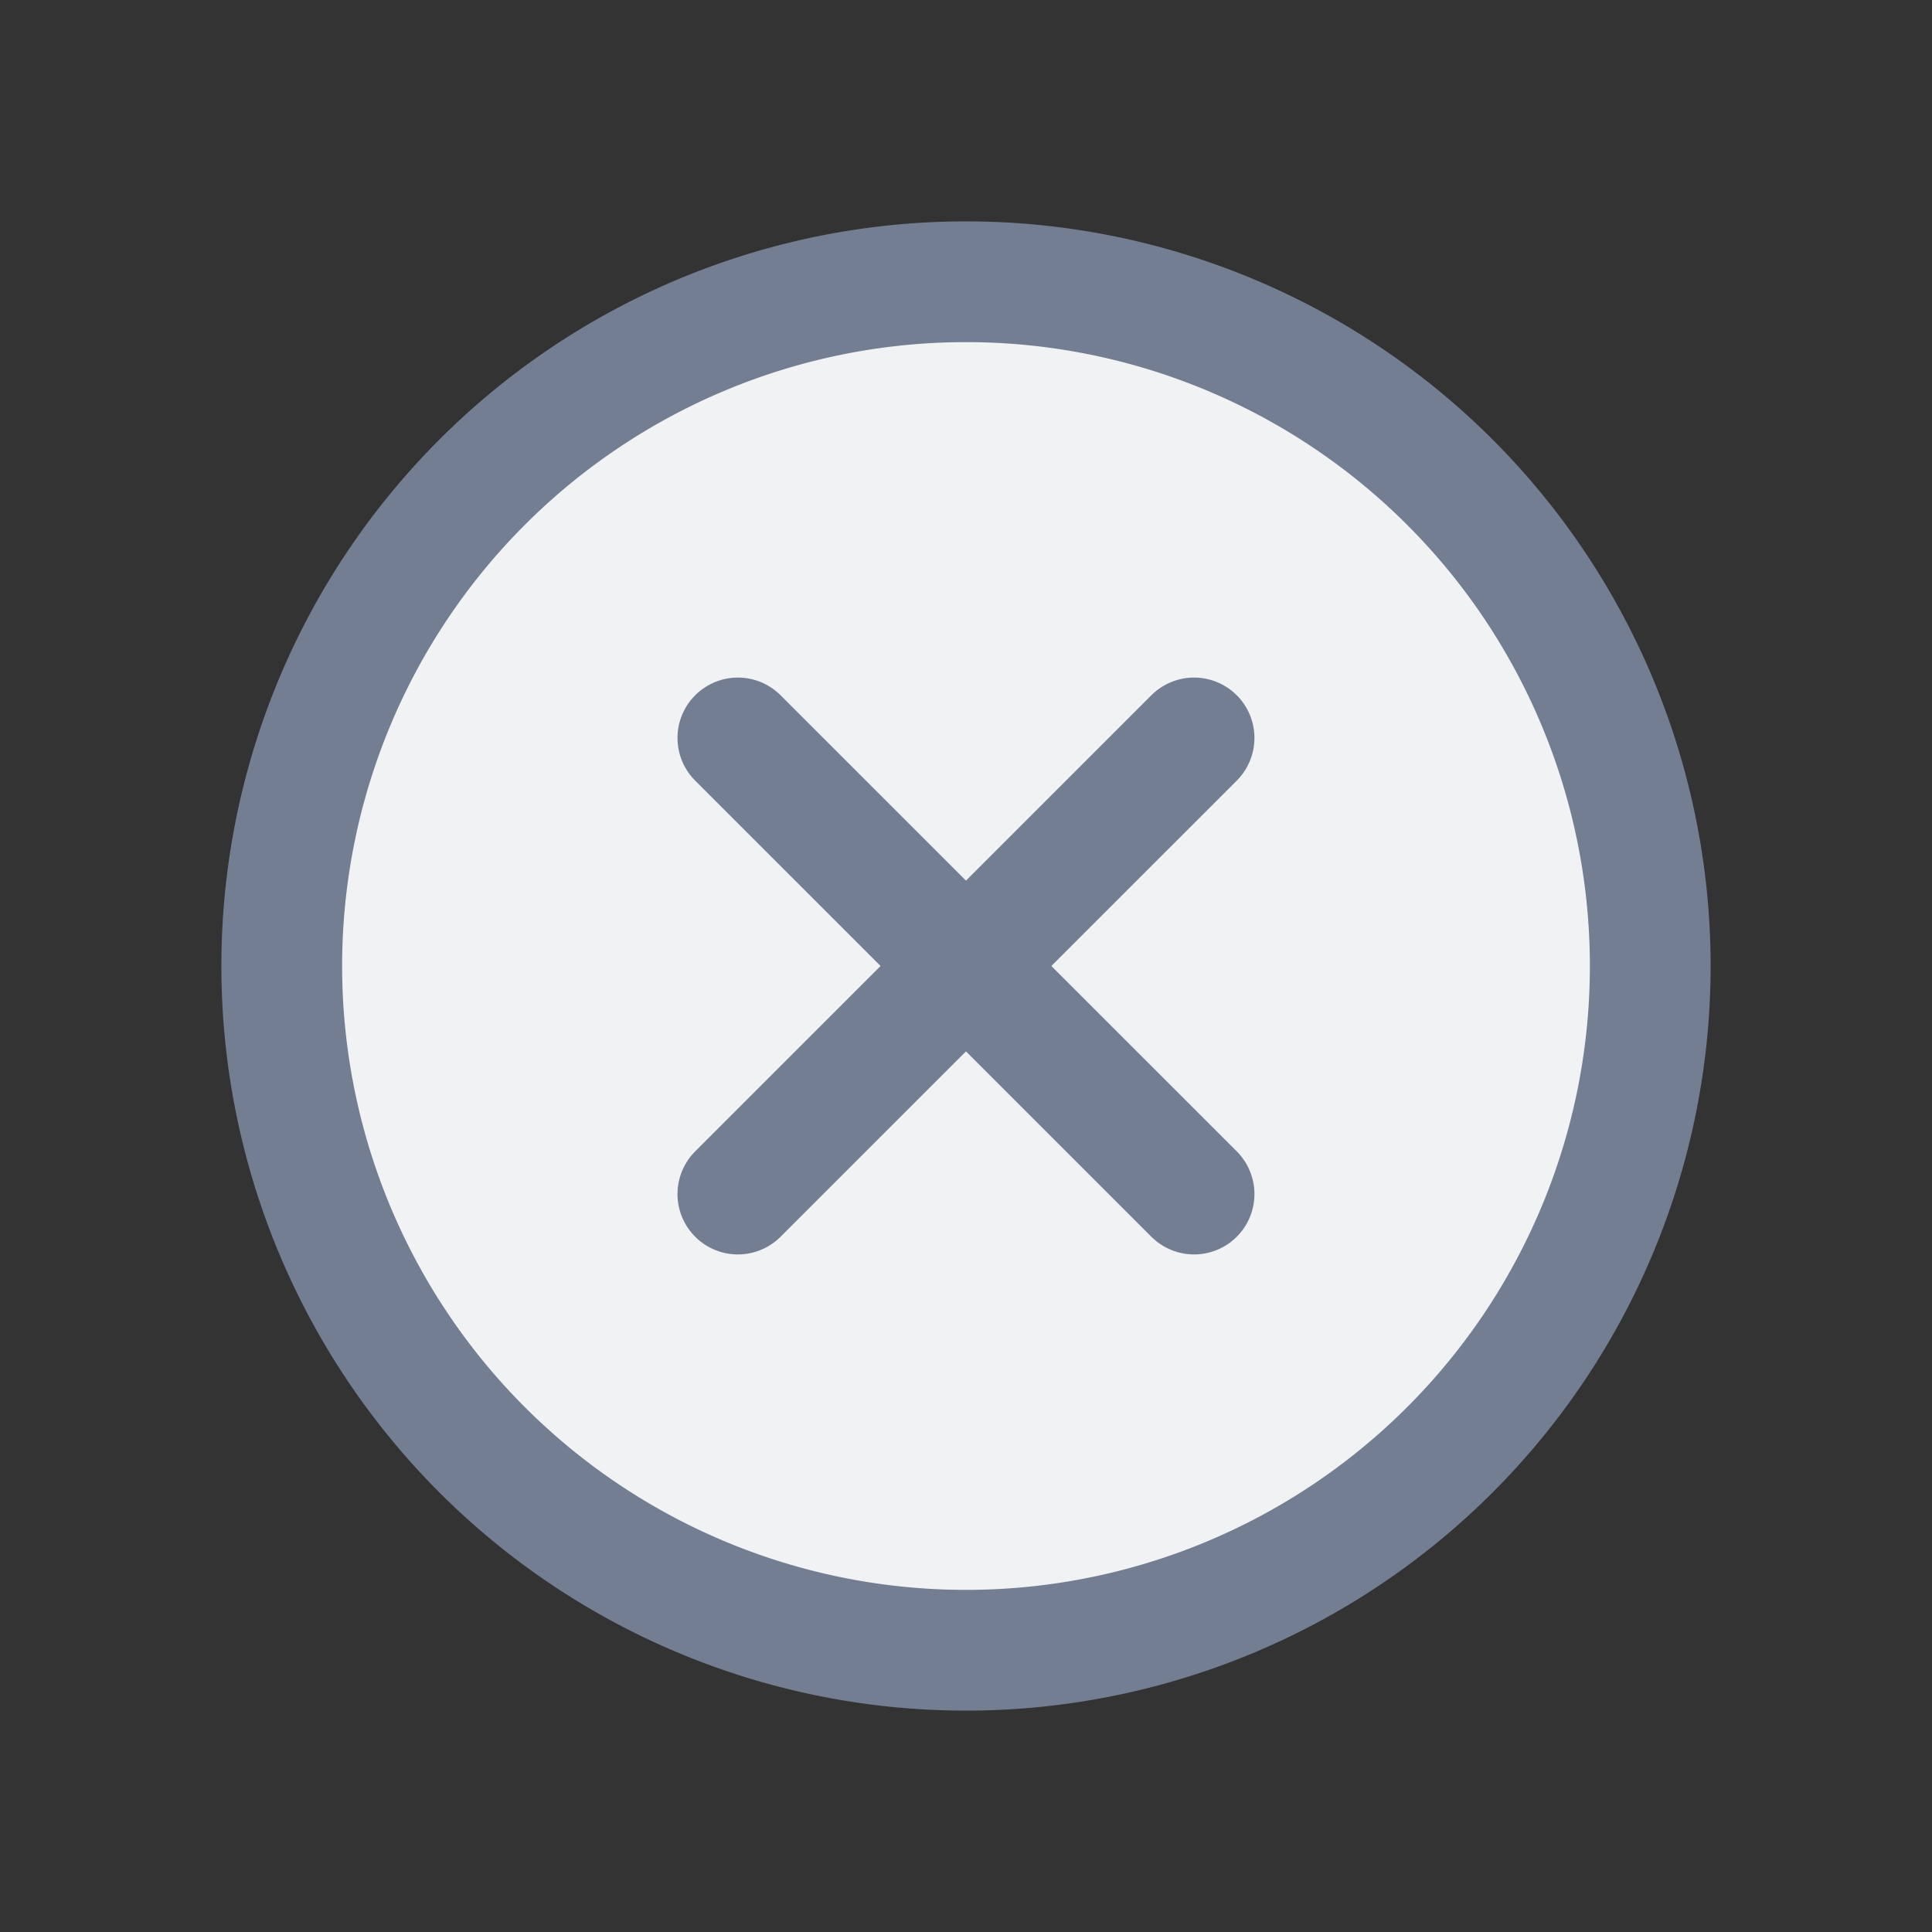 <svg xmlns="http://www.w3.org/2000/svg" width="24" height="24" fill="none" viewBox="0 0 24 24"><rect x="0" y="0" width="24" height="24" fill="#333333" stroke="none"/><path fill="#F1F2F4" stroke="#737E93" stroke-linecap="round" stroke-linejoin="round" stroke-width="1.5" d="M12 20.5a8.5 8.5 0 1 0 0-17 8.5 8.5 0 0 0 0 17Z"/><path stroke="#737E93" stroke-linecap="round" stroke-linejoin="round" stroke-width="1.5" d="m14.833 9.167-5.667 5.666M14.833 14.833 9.166 9.167"/></svg>